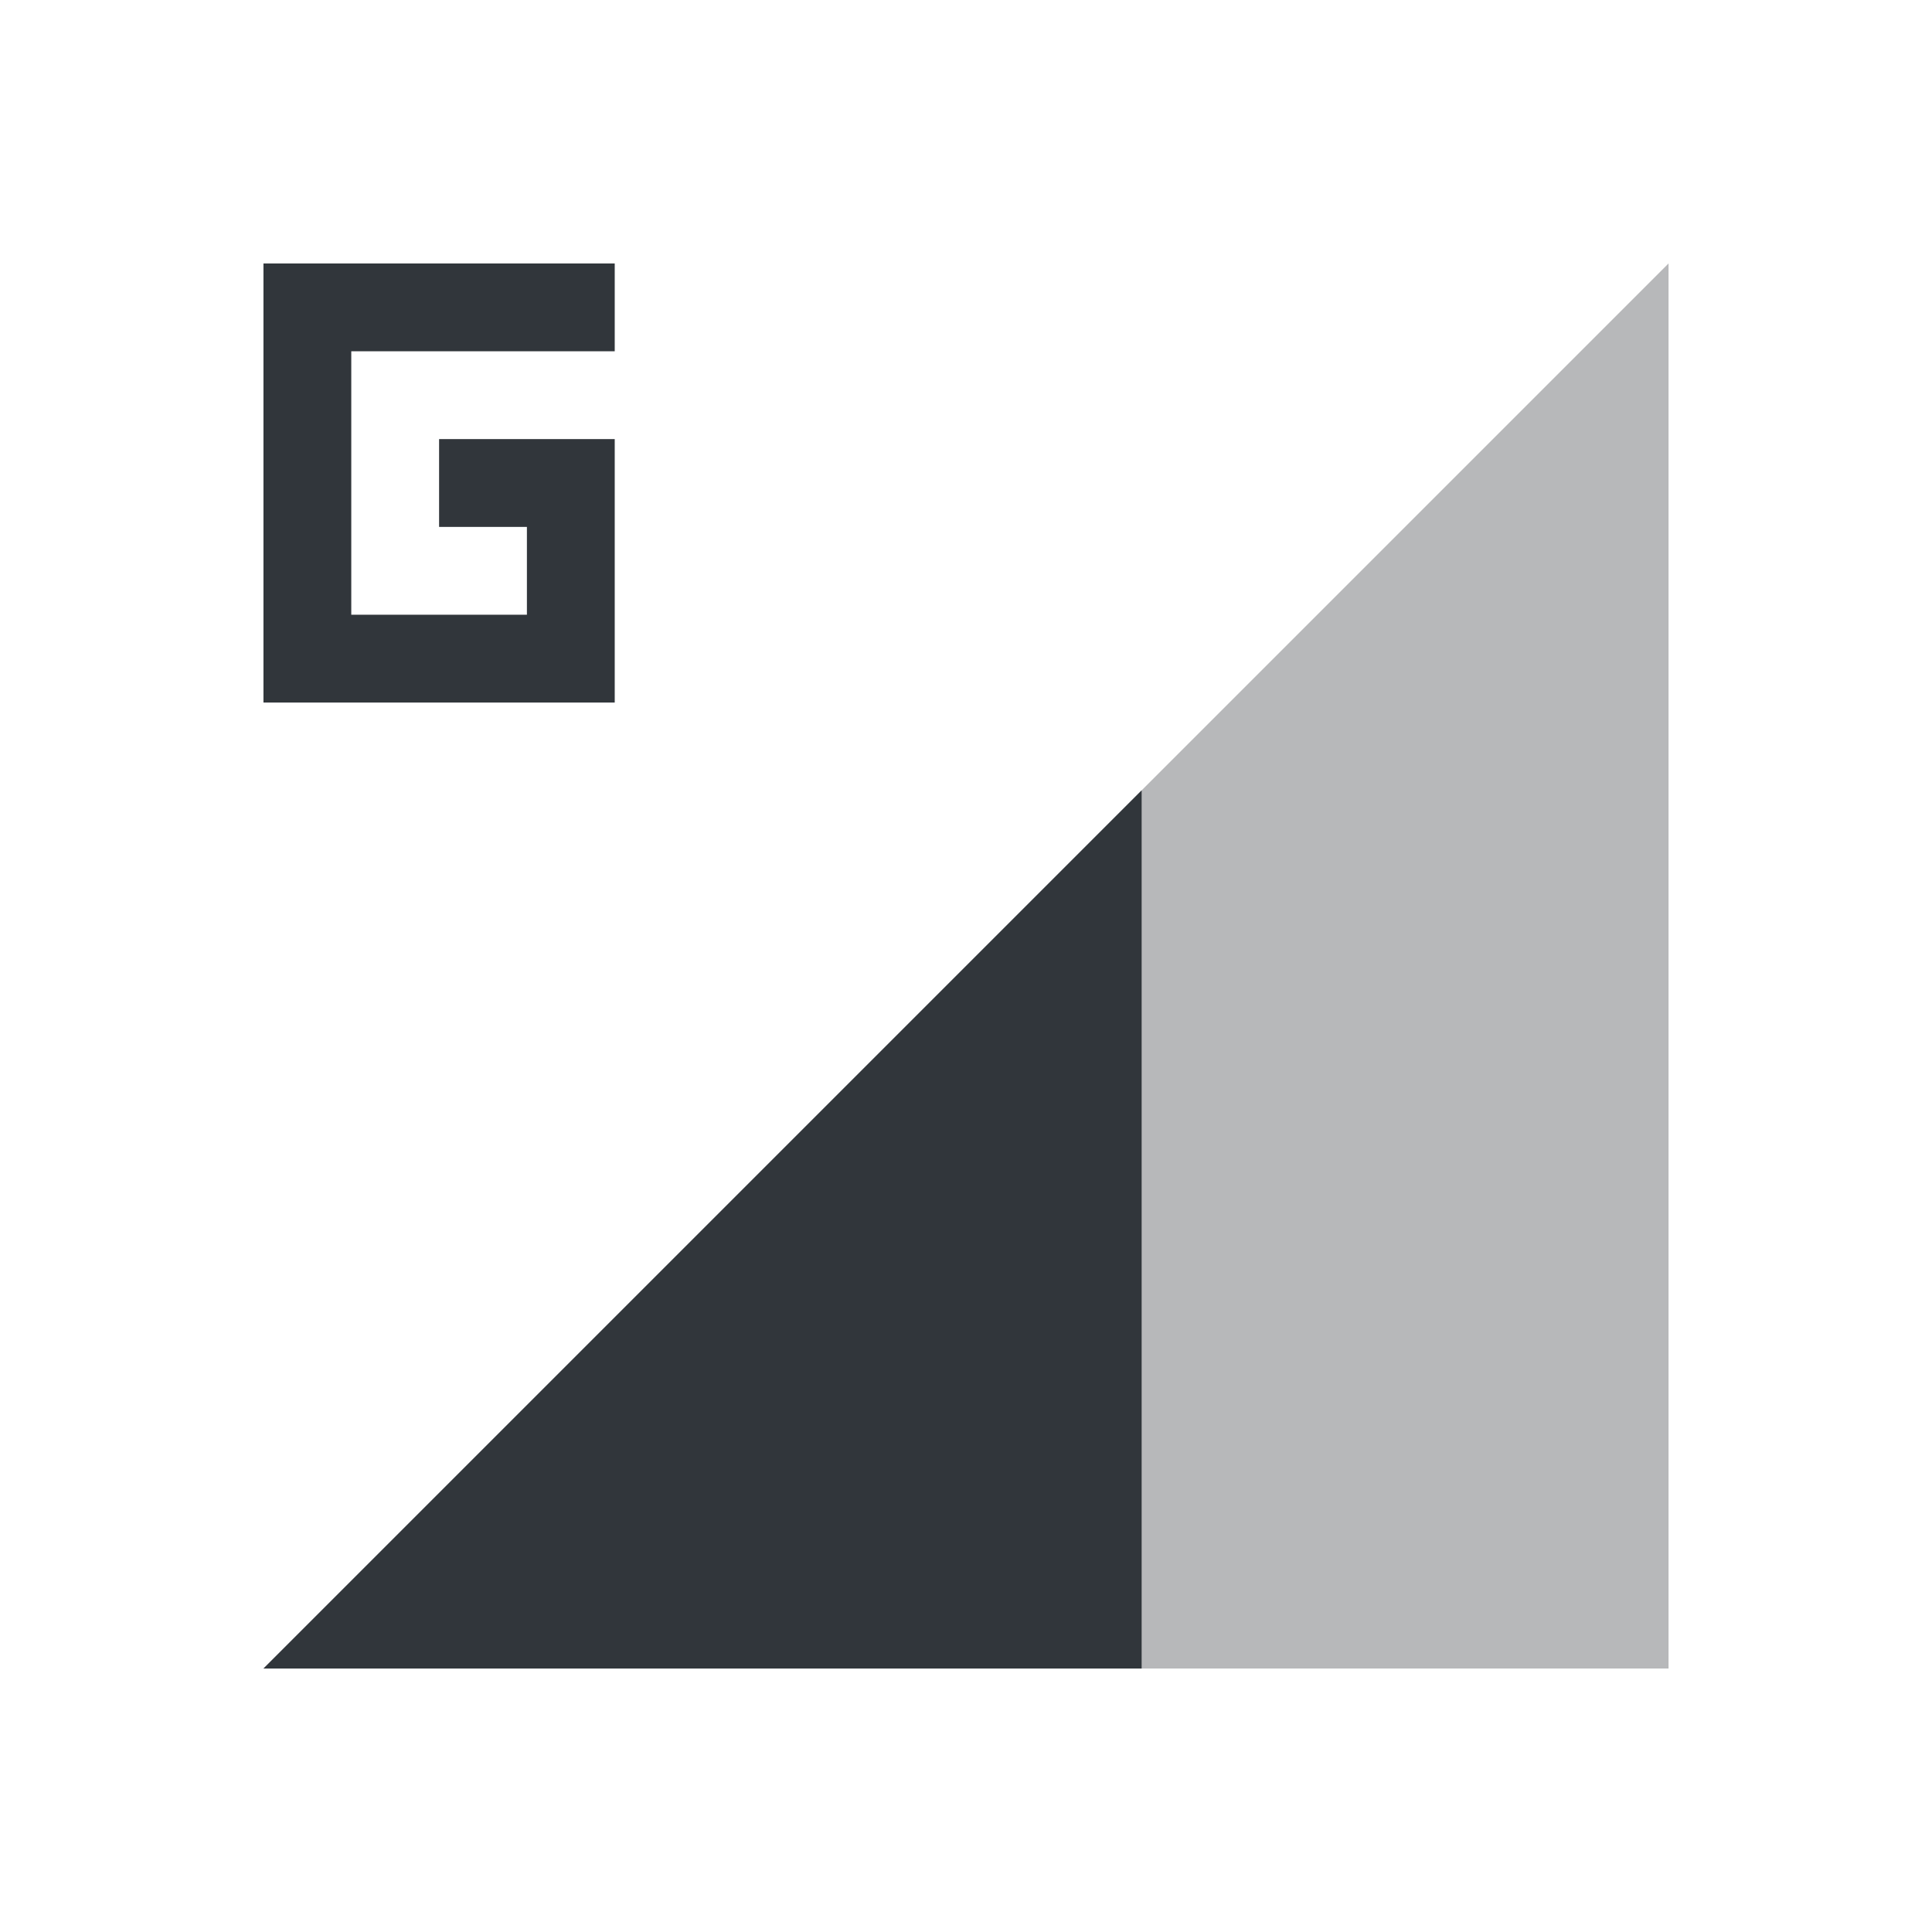 <svg xmlns="http://www.w3.org/2000/svg" id="svg4153" width="22" height="22" version="1.1">
<defs id="defs4157">
<style id="current-color-scheme" type="text/css">
.ColorScheme-Contrast{color:#31363b}
</style>
</defs>
<g id="network-mobile-40-gprs" transform="translate(-44 66)">
<path id="rect4836" fill="none" d="M44-66h22v22H44z" opacity=".55"/>
<path id="path4838" fill="currentColor" fill-rule="evenodd" d="m47-47 16-16v16z" class="ColorScheme-Contrast" opacity=".35"/>
<path id="path4840" fill="currentColor" fill-rule="evenodd" d="M57-57 47-47h10Z" class="ColorScheme-Contrast"/>
<path id="path5062" fill="currentColor" d="M47-63v5h4v-3h-2v1h1v1h-2v-3h3v-1z" class="ColorScheme-Contrast"/>
</g>
</svg>
